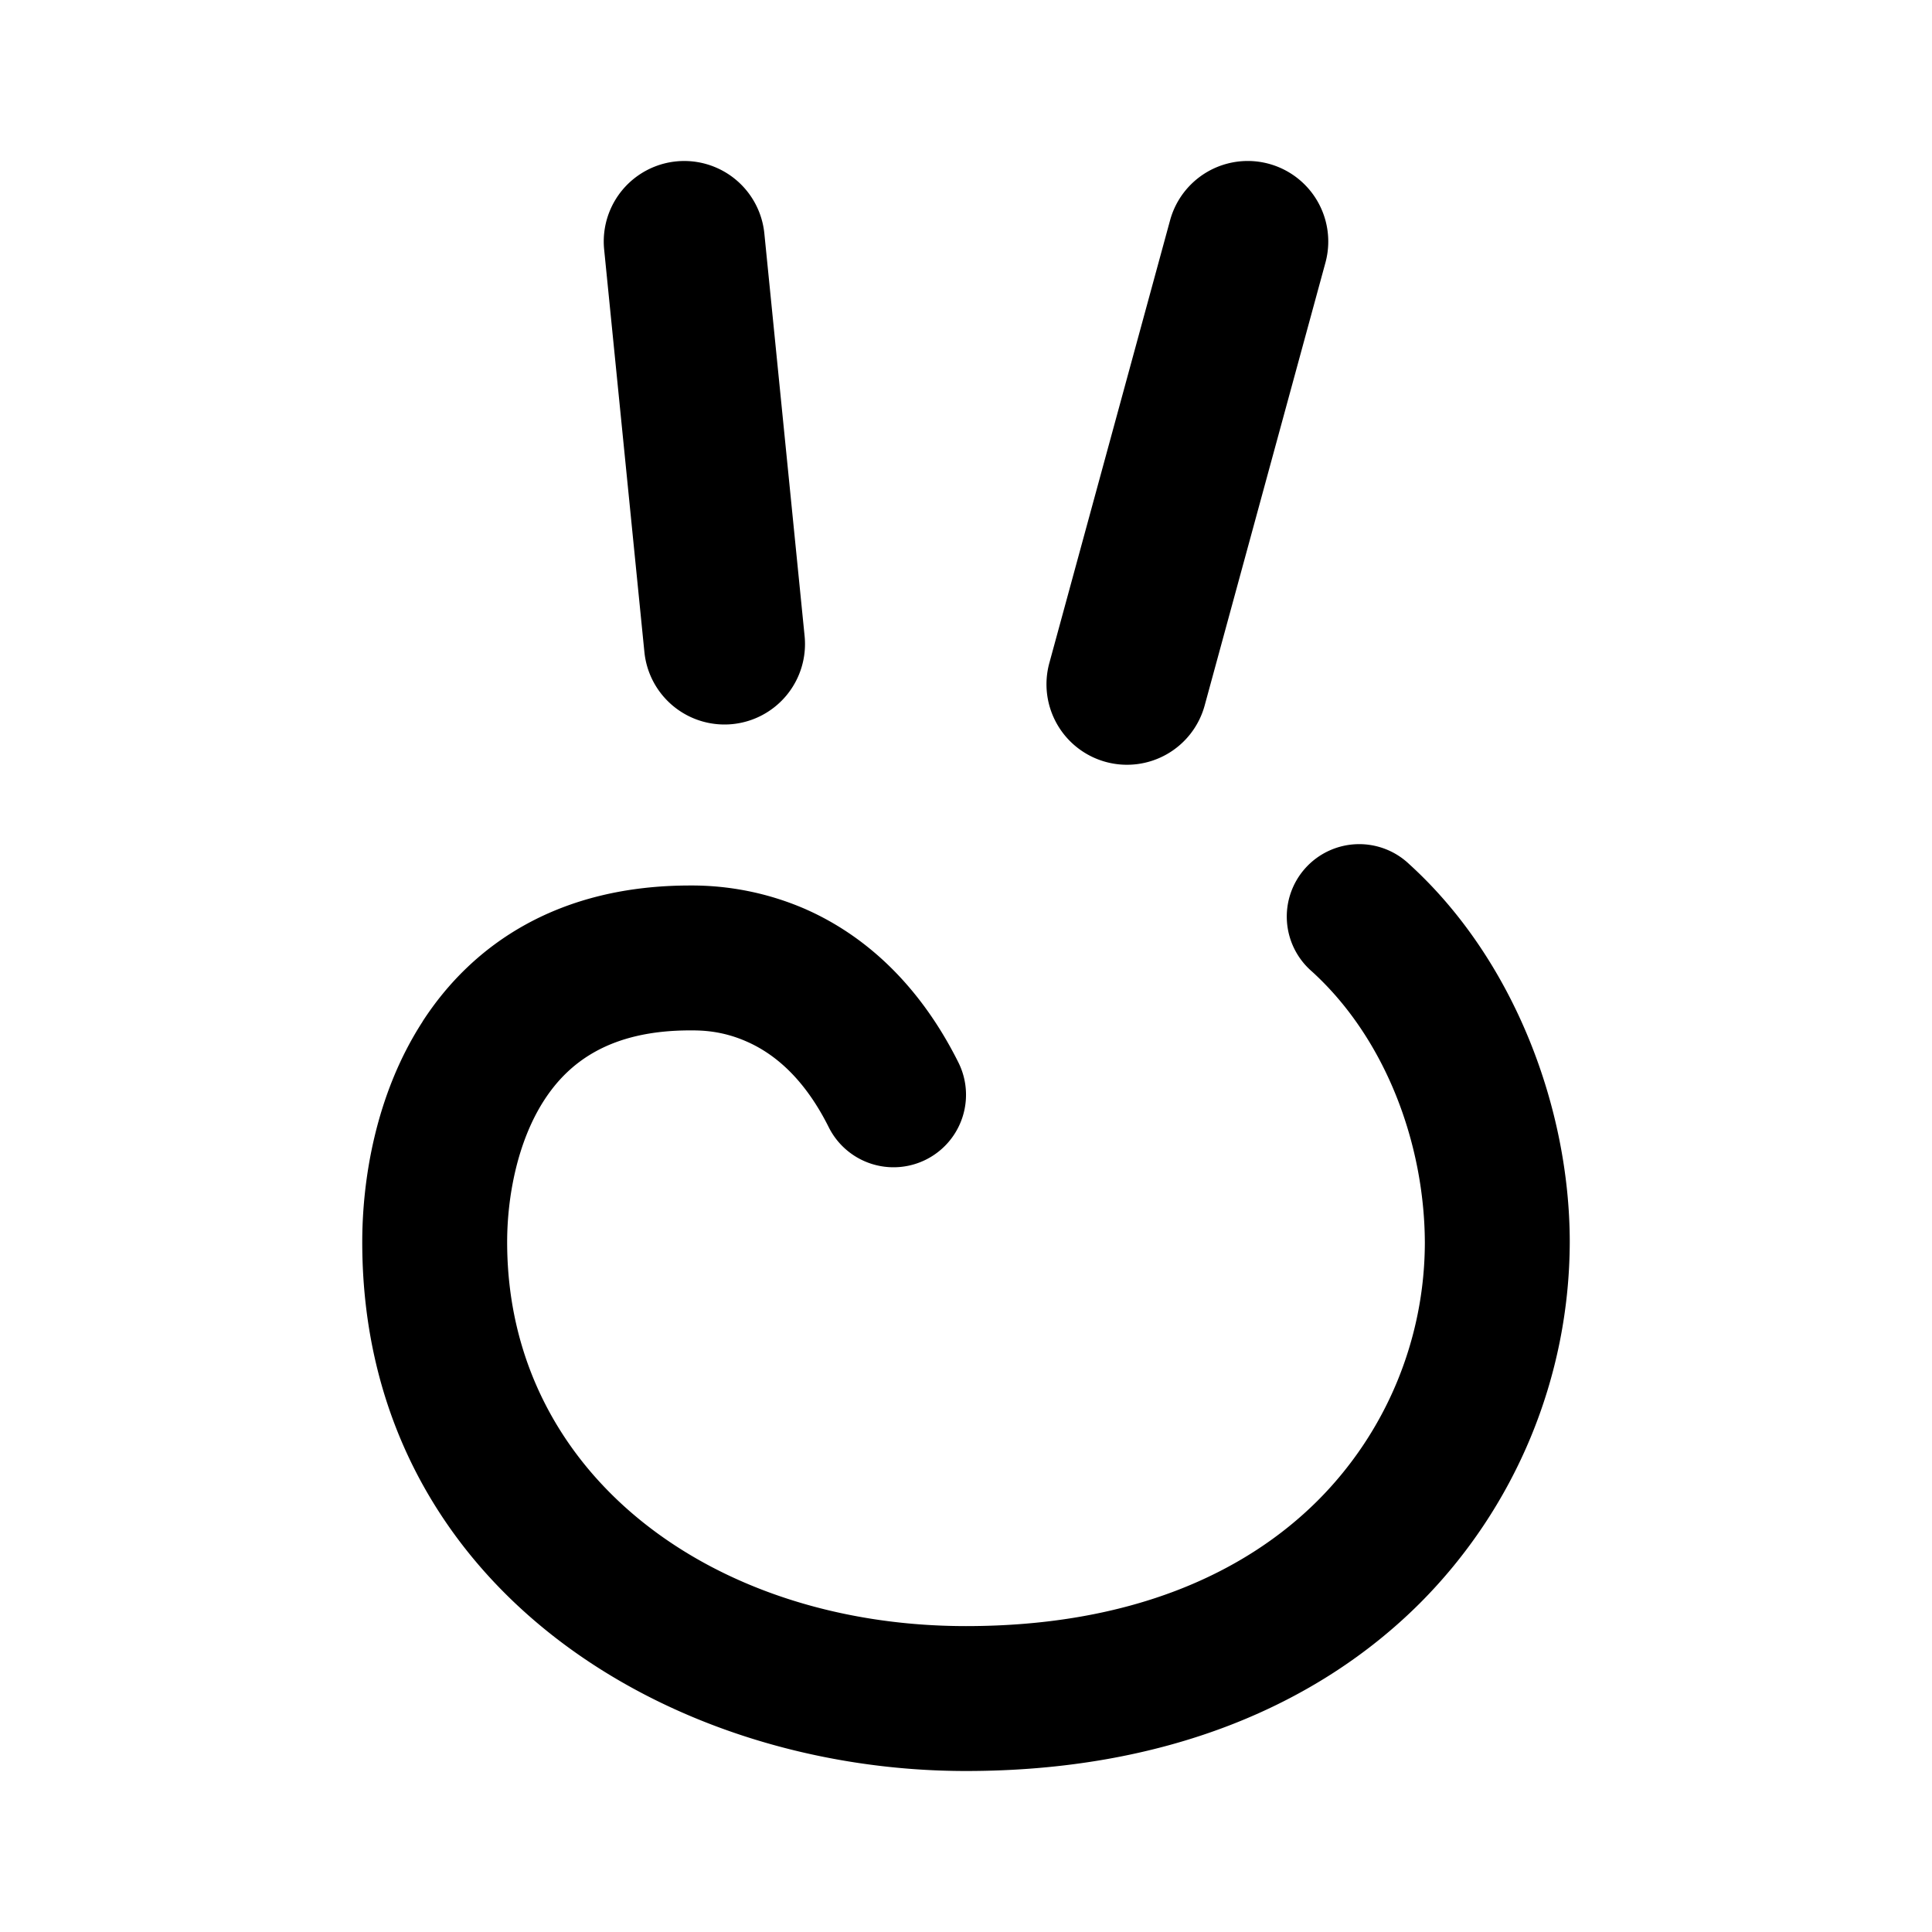 <svg xmlns="http://www.w3.org/2000/svg" width="24" height="24" fill="currentColor" viewBox="0 0 24 24"><path d="M16.465 3.263a1 1 0 0 0-1.93-.526l-1.5 5.5a1 1 0 1 0 1.93.526l1.5-5.5ZM9.495 2.9a1 1 0 1 0-1.99.2l.5 5a1 1 0 0 0 1.99-.2l-.5-5ZM5.25 12.69c-.594.917-.75 1.99-.75 2.739C4.5 19.68 8.278 22 12 22c2.471 0 4.36-.811 5.634-2.08a6.37 6.37 0 0 0 1.866-4.499c-.002-1.641-.682-3.494-1.995-4.687a.9.9 0 1 0-1.21 1.332c.919.835 1.4 2.143 1.405 3.369a4.544 4.544 0 0 1-1.335 3.21C15.472 19.534 14.06 20.2 12 20.2c-3.135 0-5.7-1.876-5.7-4.771 0-.548.122-1.239.46-1.762.302-.466.812-.867 1.812-.867.122 0 .38-.002.693.134.297.128.698.404 1.03 1.069a.9.9 0 1 0 1.61-.806c-.525-1.049-1.246-1.623-1.928-1.916A3.539 3.539 0 0 0 8.571 11c-1.617 0-2.691.715-3.322 1.69Z"/></svg>
